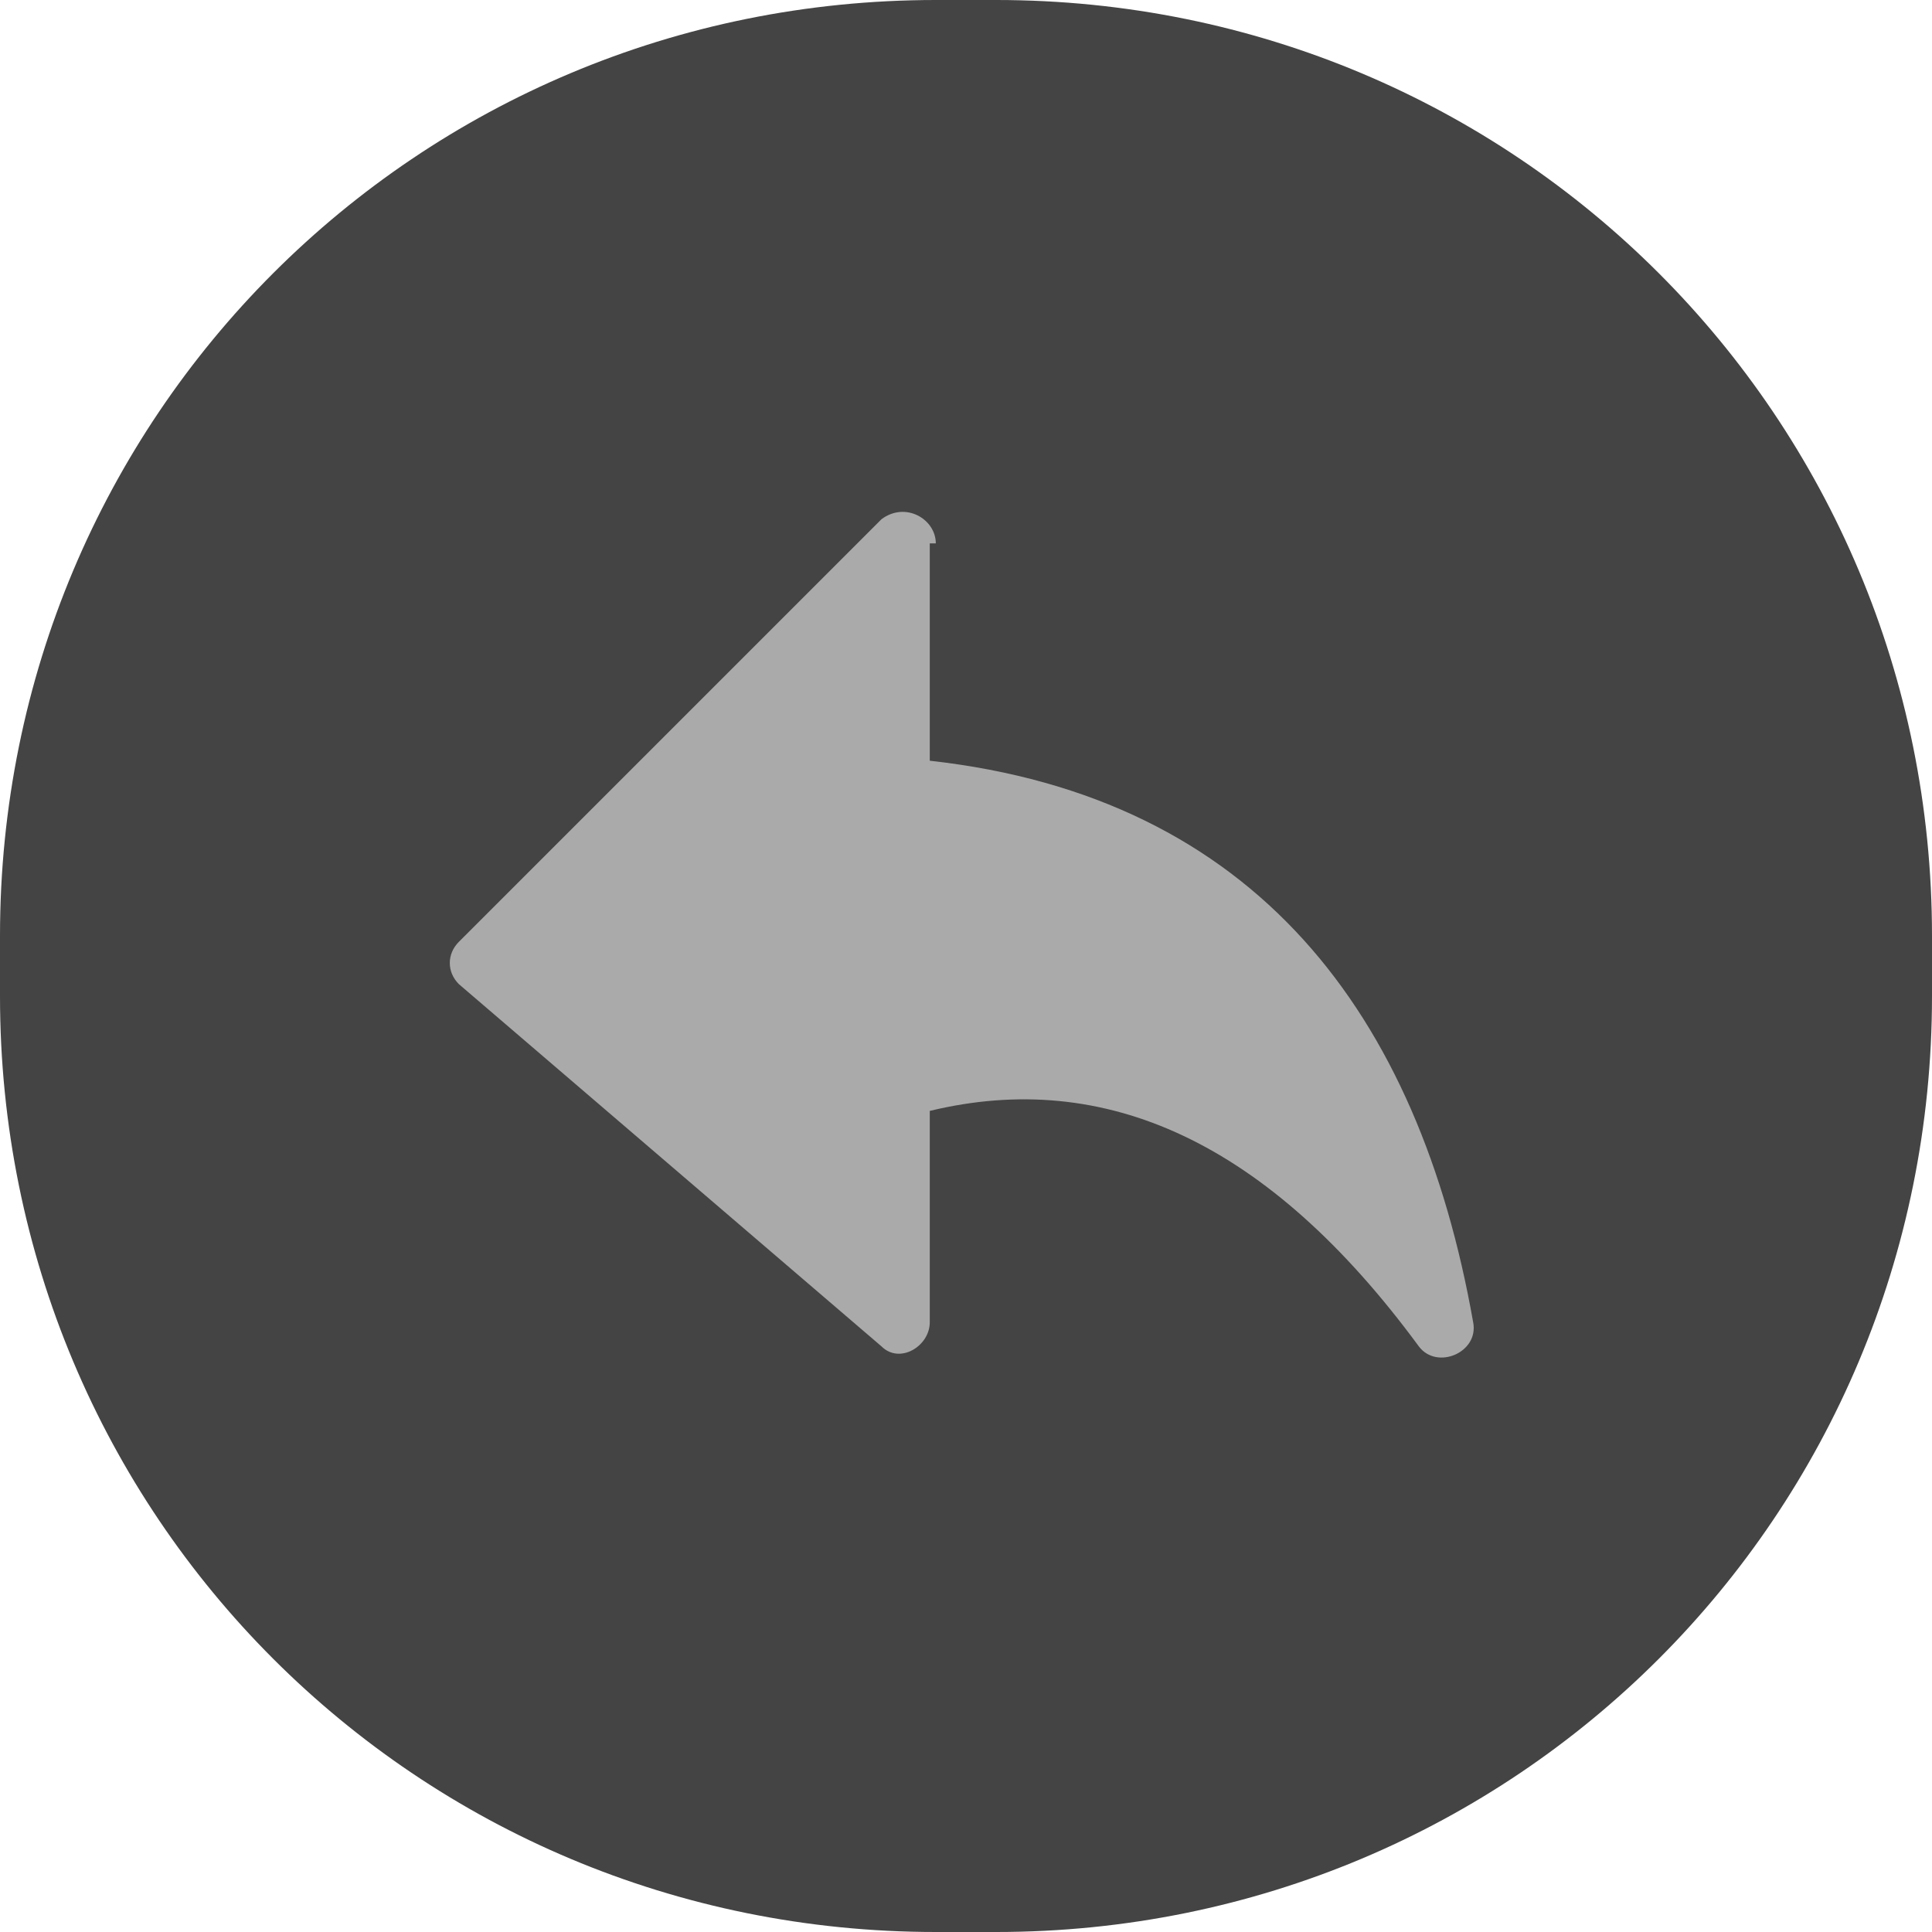 <?xml version="1.0" encoding="utf-8"?>
<!-- Generator: Adobe Illustrator 25.0.0, SVG Export Plug-In . SVG Version: 6.00 Build 0)  -->
<svg version="1.1" id="Layer_1" xmlns="http://www.w3.org/2000/svg" xmlns:xlink="http://www.w3.org/1999/xlink" x="0px" y="0px"
	 viewBox="0 0 32 32" style="enable-background:new 0 0 32 32;" xml:space="preserve">
<style type="text/css">
	.st0{fill:#444;}
	.st1{fill-rule:evenodd;clip-rule:evenodd;fill:#AAA;}
</style>
<path class="st0" d="M15.5,0h1C25.1,0,32,6.9,32,15.5v1C32,25.1,25.1,32,16.5,32h-1C6.9,32,0,25.1,0,16.5v-1C0,6.9,6.9,0,15.5,0z"/>
<path class="st1" d="M15.5,9c0-0.4-0.5-0.7-0.9-0.4l-7,7c-0.2,0.2-0.2,0.5,0,0.7l7,6c0.3,0.3,0.8,0,0.8-0.4v-3.5
	c2.9-0.7,5.6,0.5,8.1,3.9c0.3,0.4,1,0.1,0.9-0.4c-0.9-5.1-3.6-8.7-9-9.3V9z"/>
</svg>
